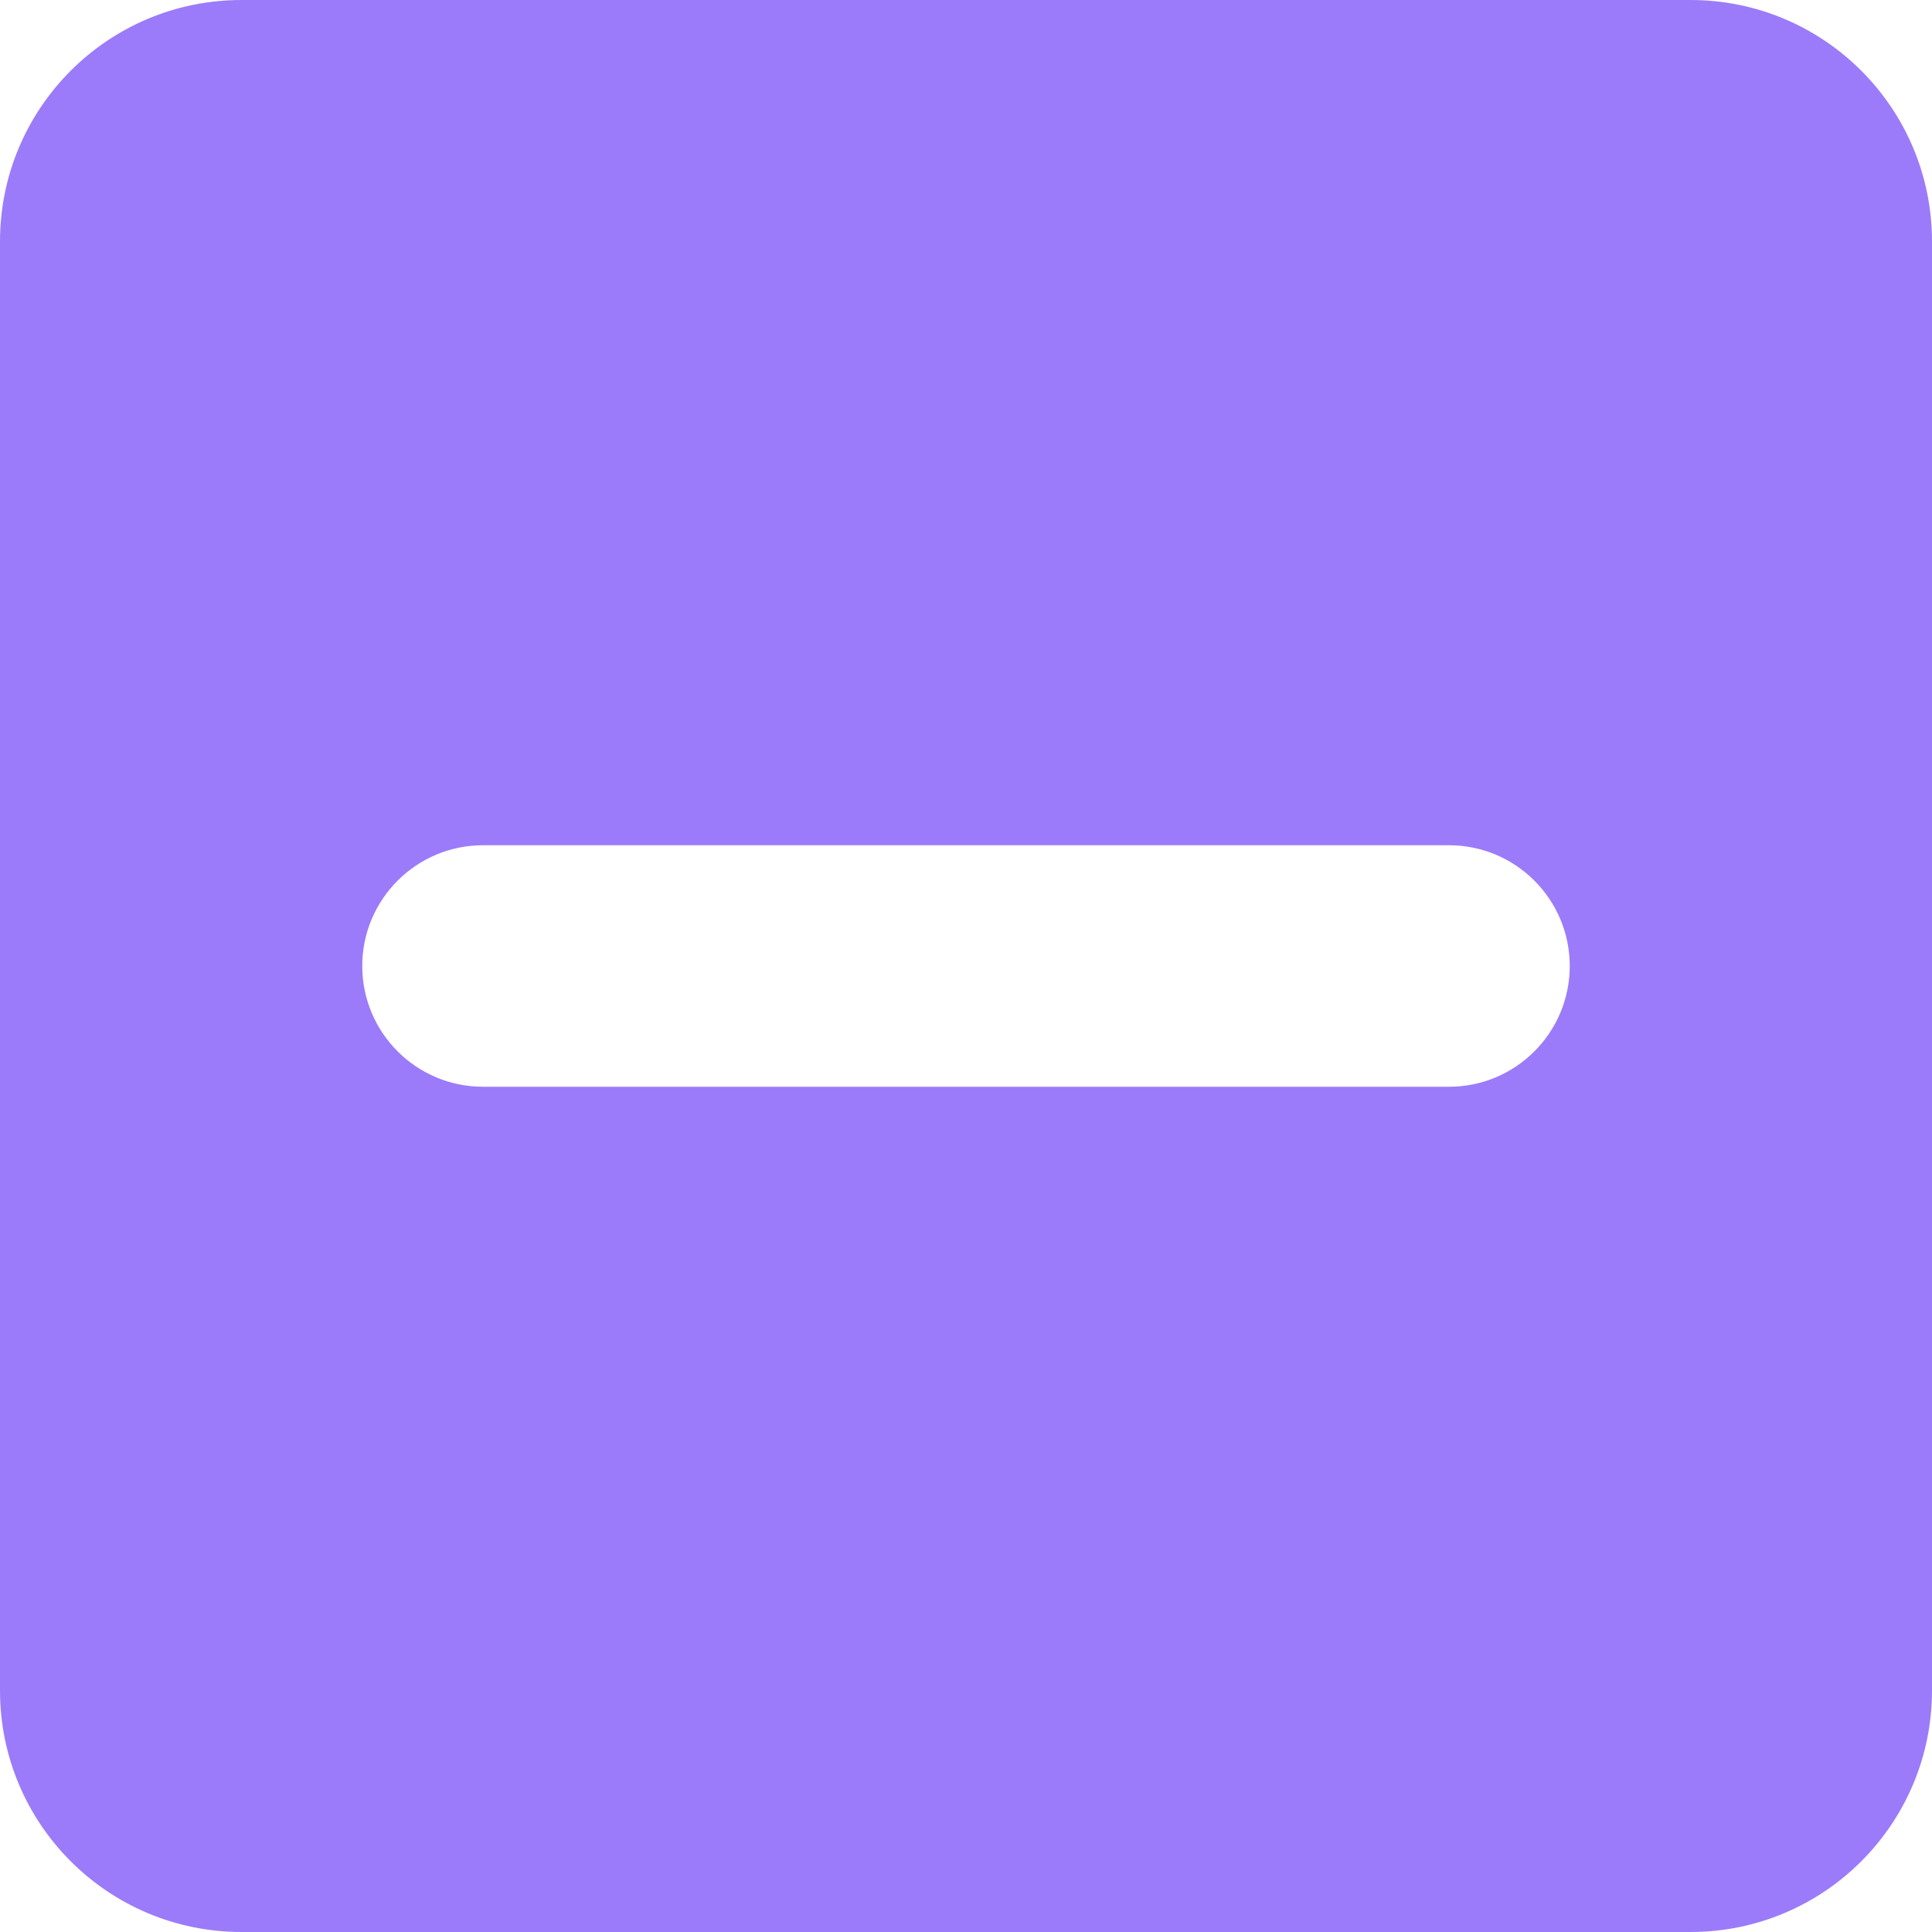 <svg xmlns="http://www.w3.org/2000/svg" width="16" height="16" viewBox="0 0 16 16" fill="none">
<path fill-rule="evenodd" clip-rule="evenodd" d="M2 0C0.895 0 0 0.895 0 2V14C0 15.105 0.895 16 2 16H14C15.105 16 16 15.105 16 14V2C16 0.895 15.105 0 14 0H2ZM4 7C3.448 7 3 7.448 3 8C3 8.552 3.448 9 4 9H12C12.552 9 13 8.552 13 8C13 7.448 12.552 7 12 7H4Z" fill="#9b7bf9"/>
</svg>
